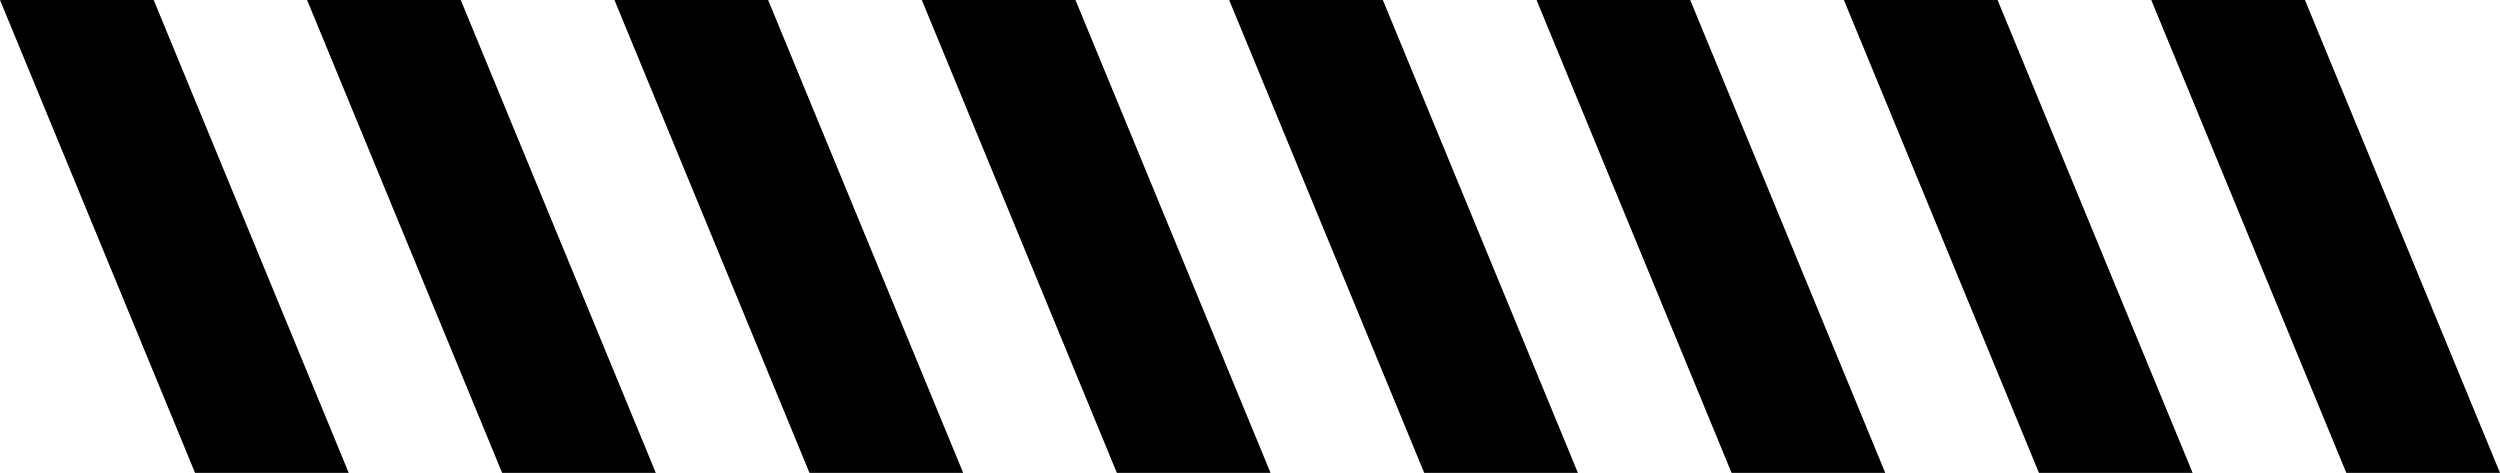 <?xml version="1.0" encoding="UTF-8" standalone="no"?>
<svg xmlns:xlink="http://www.w3.org/1999/xlink" height="80.0px" width="422.95px" xmlns="http://www.w3.org/2000/svg">
  <g transform="matrix(1.0, 0.0, 0.0, 1.0, 40.15, -44.0)">
    <path d="M-14.15 44.0 L18.85 124.0 -7.15 124.0 -40.15 44.0 -14.15 44.0" fill="#000000" fill-rule="evenodd" stroke="none"/>
    <path d="M37.8 44.0 L70.8 124.0 44.8 124.0 11.8 44.0 37.8 44.0" fill="#000000" fill-rule="evenodd" stroke="none"/>
    <path d="M96.8 124.0 L63.8 44.0 89.8 44.0 122.8 124.0 96.8 124.0" fill="#000000" fill-rule="evenodd" stroke="none"/>
    <path d="M141.8 44.0 L174.8 124.0 148.8 124.0 115.8 44.0 141.8 44.0" fill="#000000" fill-rule="evenodd" stroke="none"/>
    <path d="M193.8 44.0 L226.8 124.0 200.8 124.0 167.8 44.0 193.8 44.0" fill="#000000" fill-rule="evenodd" stroke="none"/>
    <path d="M252.8 124.0 L219.8 44.0 245.8 44.0 278.8 124.0 252.8 124.0" fill="#000000" fill-rule="evenodd" stroke="none"/>
    <path d="M297.8 44.0 L330.8 124.0 304.8 124.0 271.8 44.0 297.8 44.0" fill="#000000" fill-rule="evenodd" stroke="none"/>
    <path d="M356.8 124.0 L323.8 44.0 349.8 44.0 382.8 124.0 356.8 124.0" fill="#000000" fill-rule="evenodd" stroke="none"/>
  </g>
</svg>
